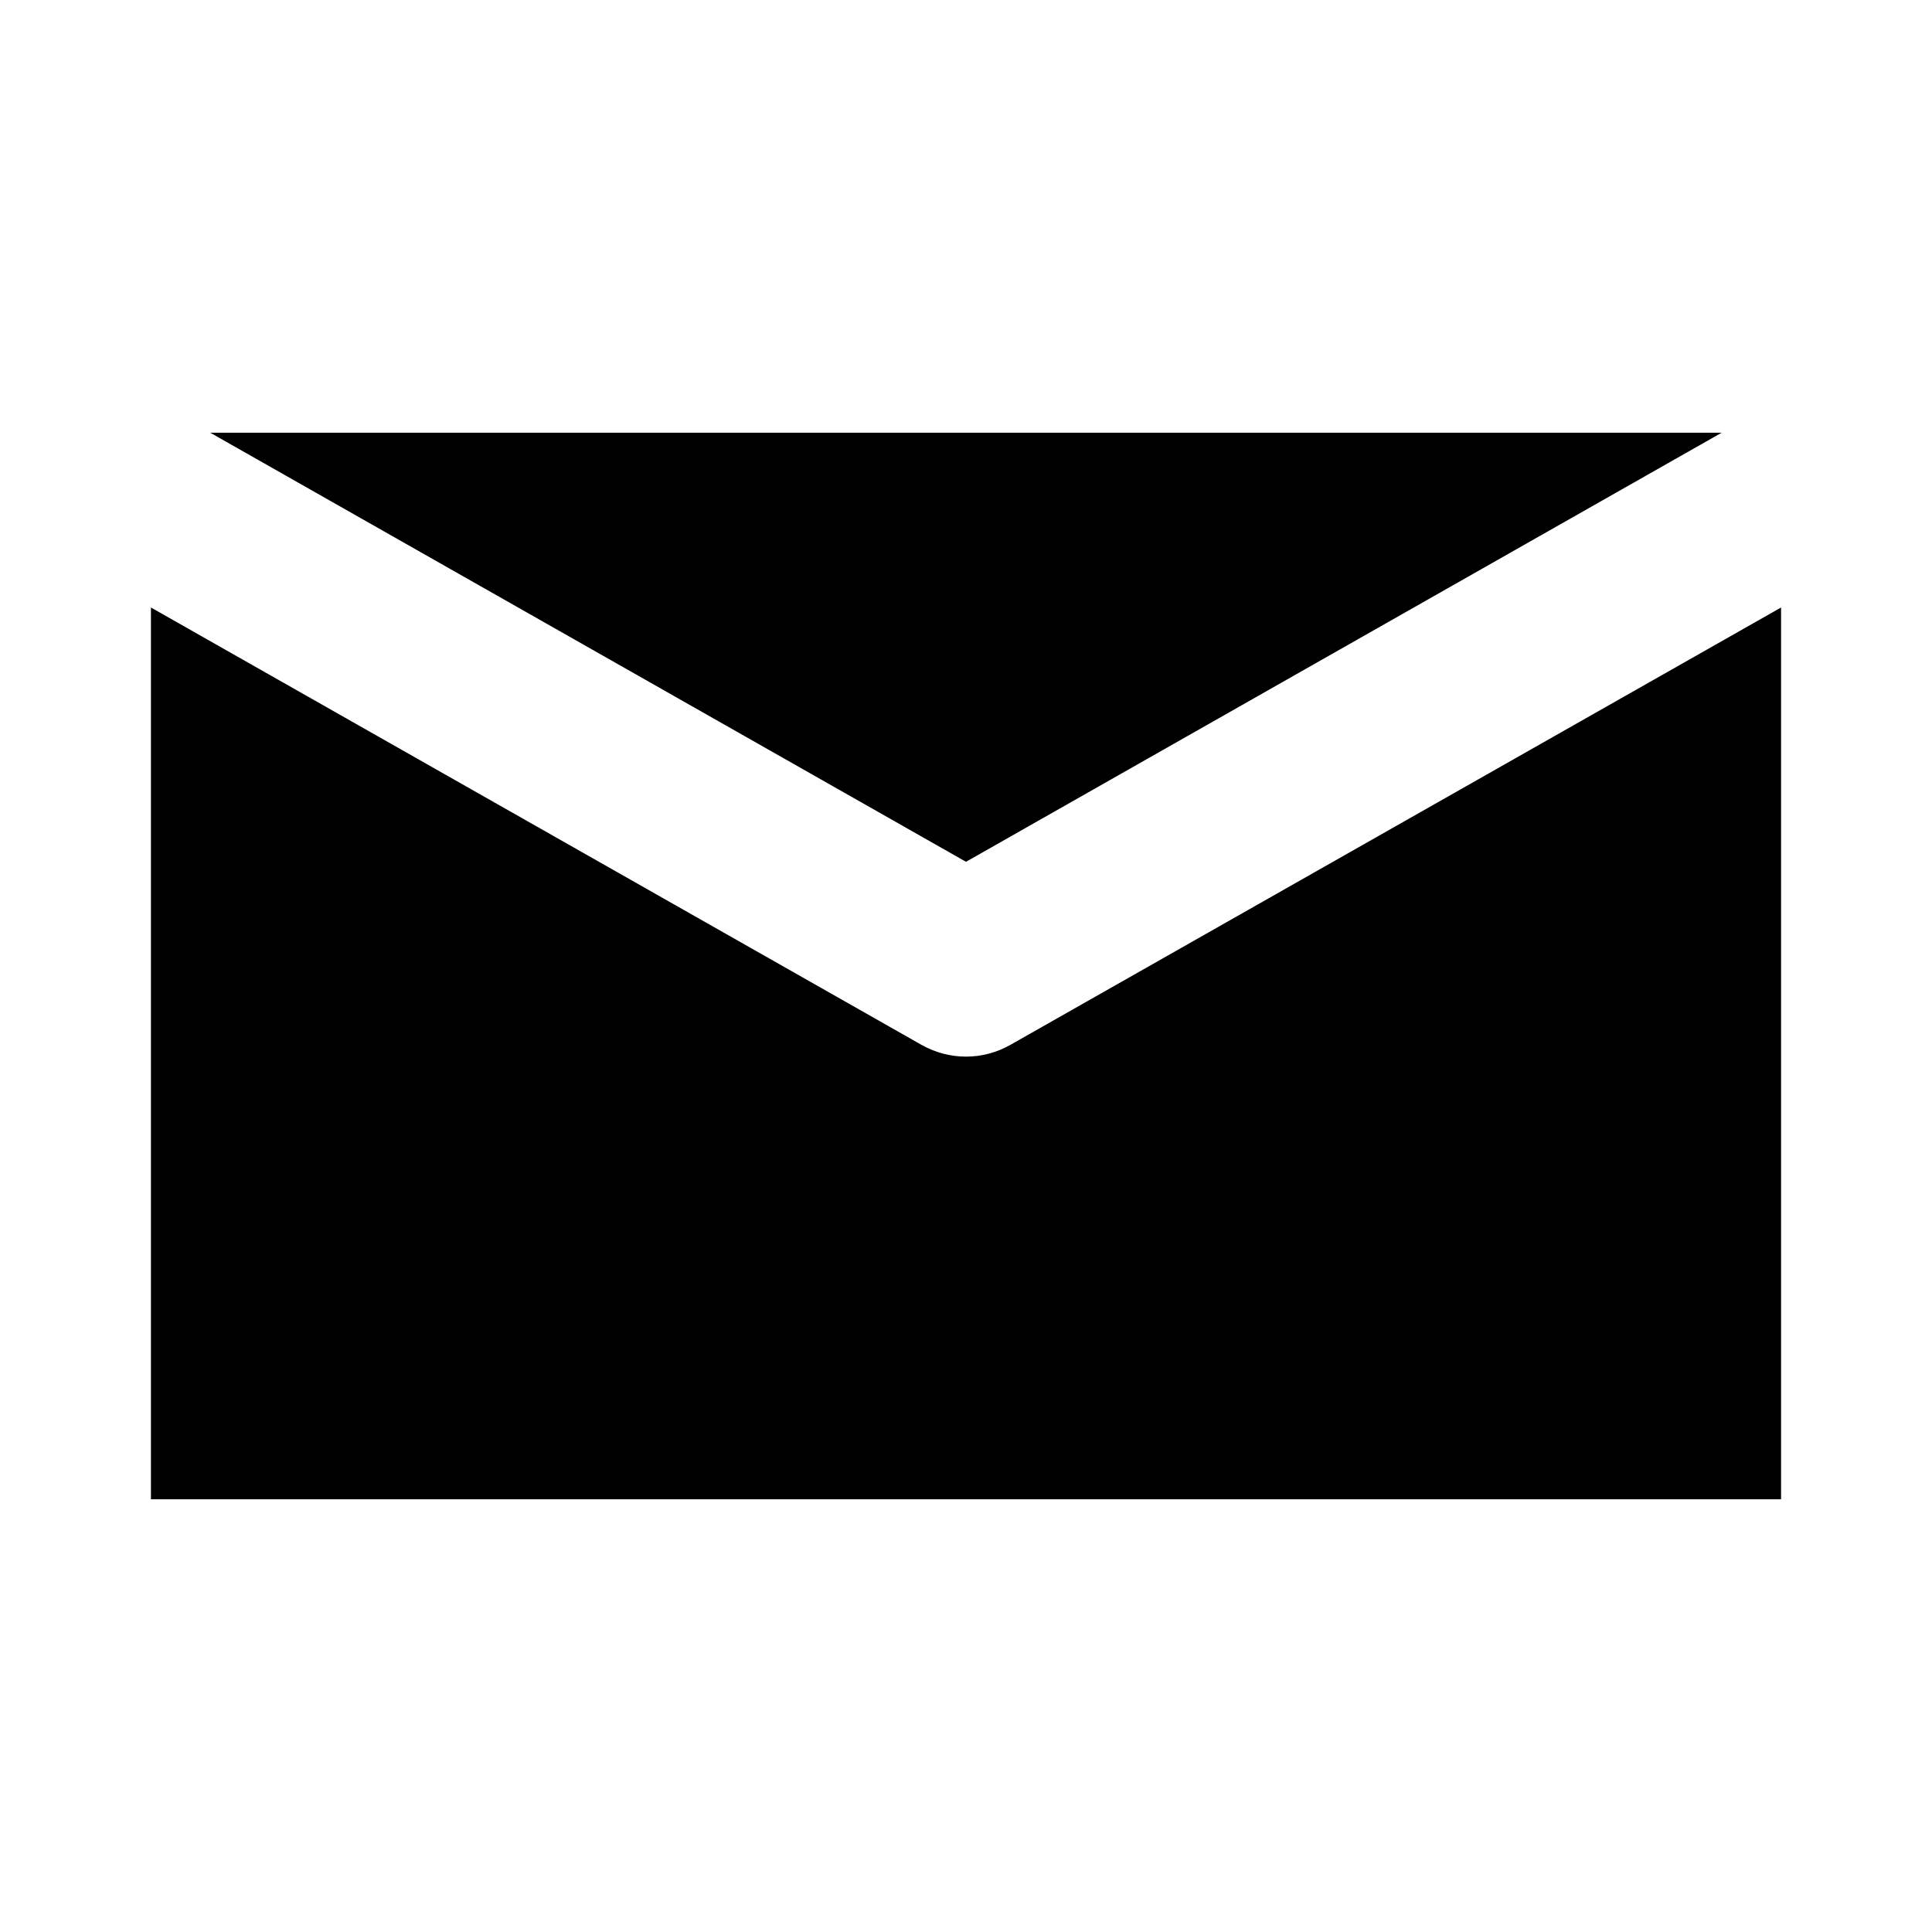 <svg xmlns="http://www.w3.org/2000/svg" xmlns:xlink="http://www.w3.org/1999/xlink" version="1.1" id="Layer_1" x="0px" y="0px" width="32px" height="32px" viewBox="0 0 32 32" enable-background="new 0 0 32 32" xml:space="preserve">
<path id="Mail" d="M28.516,7.167H3.482L16,14.274L28.516,7.167z M16.741,17.303c-0.231,0.132-0.486,0.198-0.741,0.198  s-0.51-0.066-0.741-0.197L2.5,10.062v14.771h27V10.062L16.741,17.303z"/>
</svg>